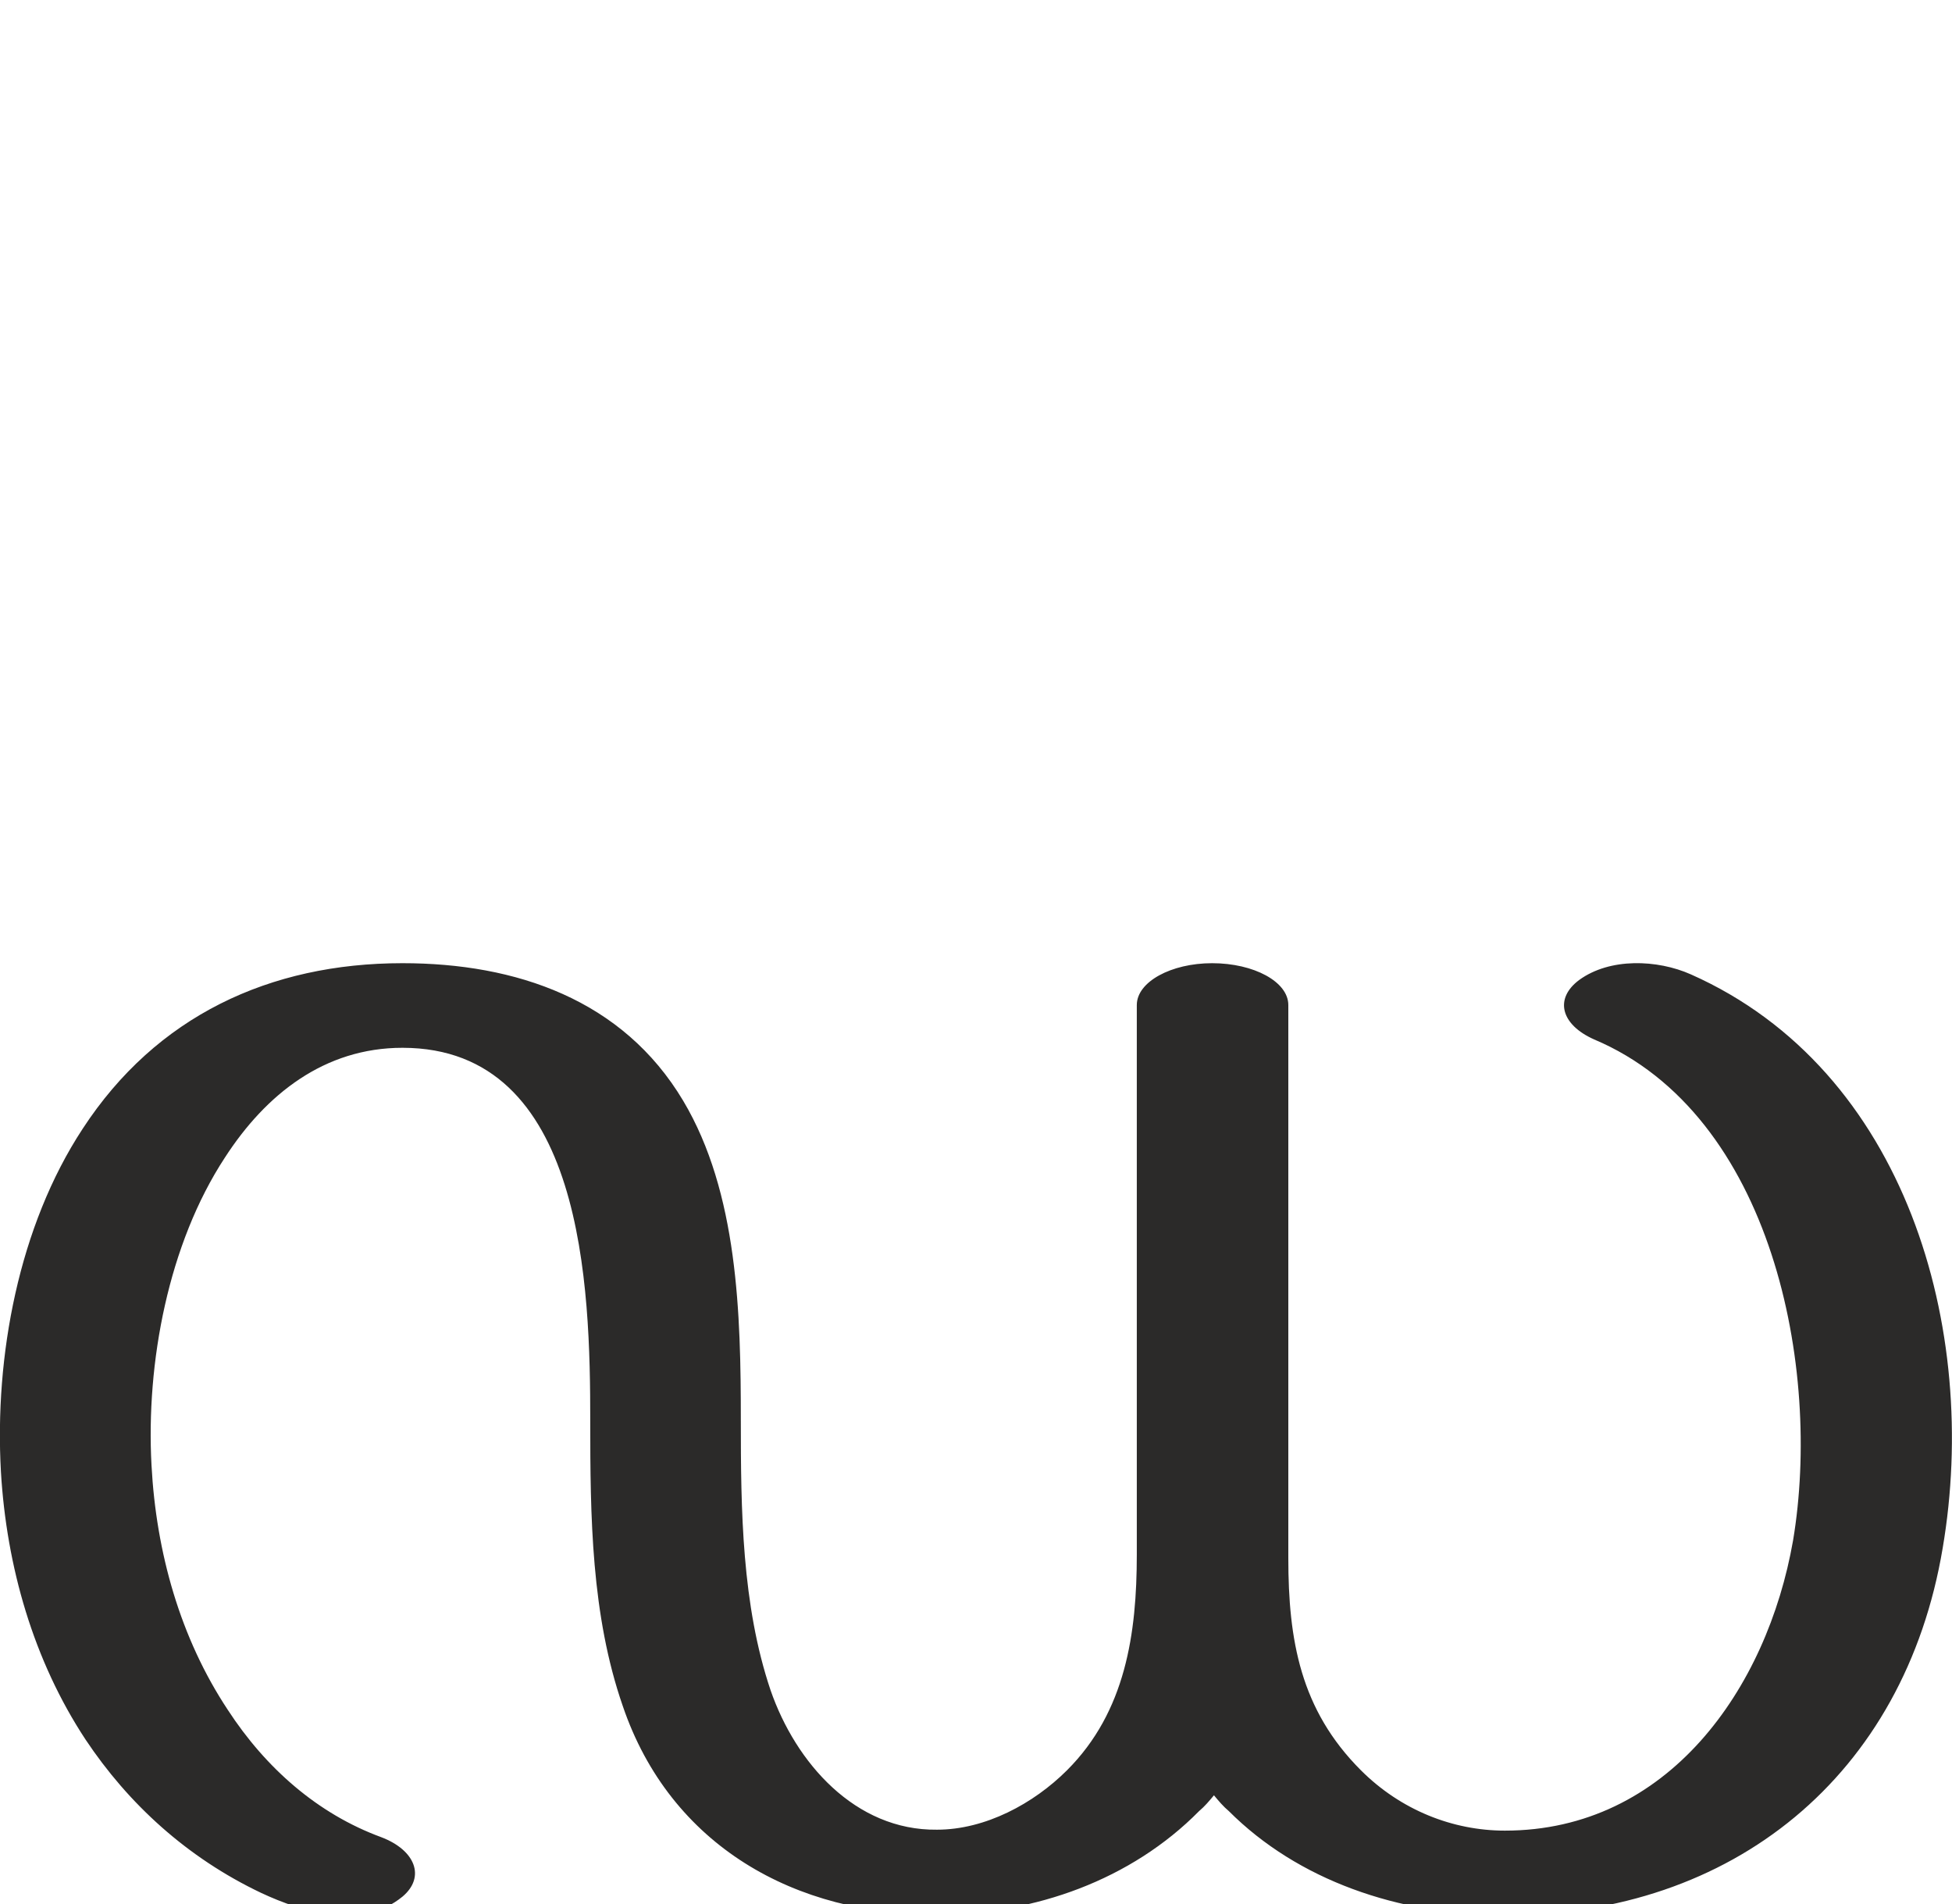 <?xml version="1.0" encoding="UTF-8"?>
<!DOCTYPE svg PUBLIC "-//W3C//DTD SVG 1.1//EN" "http://www.w3.org/Graphics/SVG/1.1/DTD/svg11.dtd">
<!-- Creator: CorelDRAW X8 -->
<svg xmlns="http://www.w3.org/2000/svg" xml:space="preserve" width="2100px" height="2048px" version="1.1" style="shape-rendering:geometricPrecision; text-rendering:geometricPrecision; image-rendering:optimizeQuality; fill-rule:evenodd; clip-rule:evenodd"
viewBox="0 0 2100 2048"
 xmlns:xlink="http://www.w3.org/1999/xlink">
 <defs>
  <style type="text/css">
   <![CDATA[
    .fil0 {fill:#2B2A29;fill-rule:nonzero}
   ]]>
  </style>
 </defs>
 <g id="Layer_x0020_1">
  <path class="fil0" d="M1223 1081c0,-25 37,-45 81,-45 45,0 82,20 82,45l0 595c0,88 13,163 78,228 43,43 99,65 155,65 175,0 282,-152 310,-312 31,-185 -22,-458 -214,-539 -36,-16 -43,-44 -16,-64 33,-24 84,-22 120,-6 232,103 311,382 271,617 -41,245 -226,395 -471,395 -115,0 -223,-38 -297,-112 -6,-5 -11,-11 -16,-17 -5,6 -10,12 -16,17 -73,74 -177,111 -280,111 -154,2 -289,-74 -340,-224 -34,-98 -35,-204 -35,-307 0,-142 -6,-401 -202,-401 -84,0 -147,50 -191,118 -61,93 -85,221 -79,331 5,94 31,186 82,263 41,63 97,112 165,137 37,14 48,43 23,64 -44,36 -107,17 -152,-4 -80,-38 -143,-96 -189,-165 -56,-85 -85,-186 -91,-288 -7,-124 19,-264 88,-369 79,-121 201,-178 344,-178 122,0 237,39 302,148 59,99 62,230 62,343 0,97 1,199 32,291 27,78 91,151 179,150 52,0 104,-28 140,-64 63,-63 75,-147 75,-232l0 -591z"/>
 </g>
</svg>
